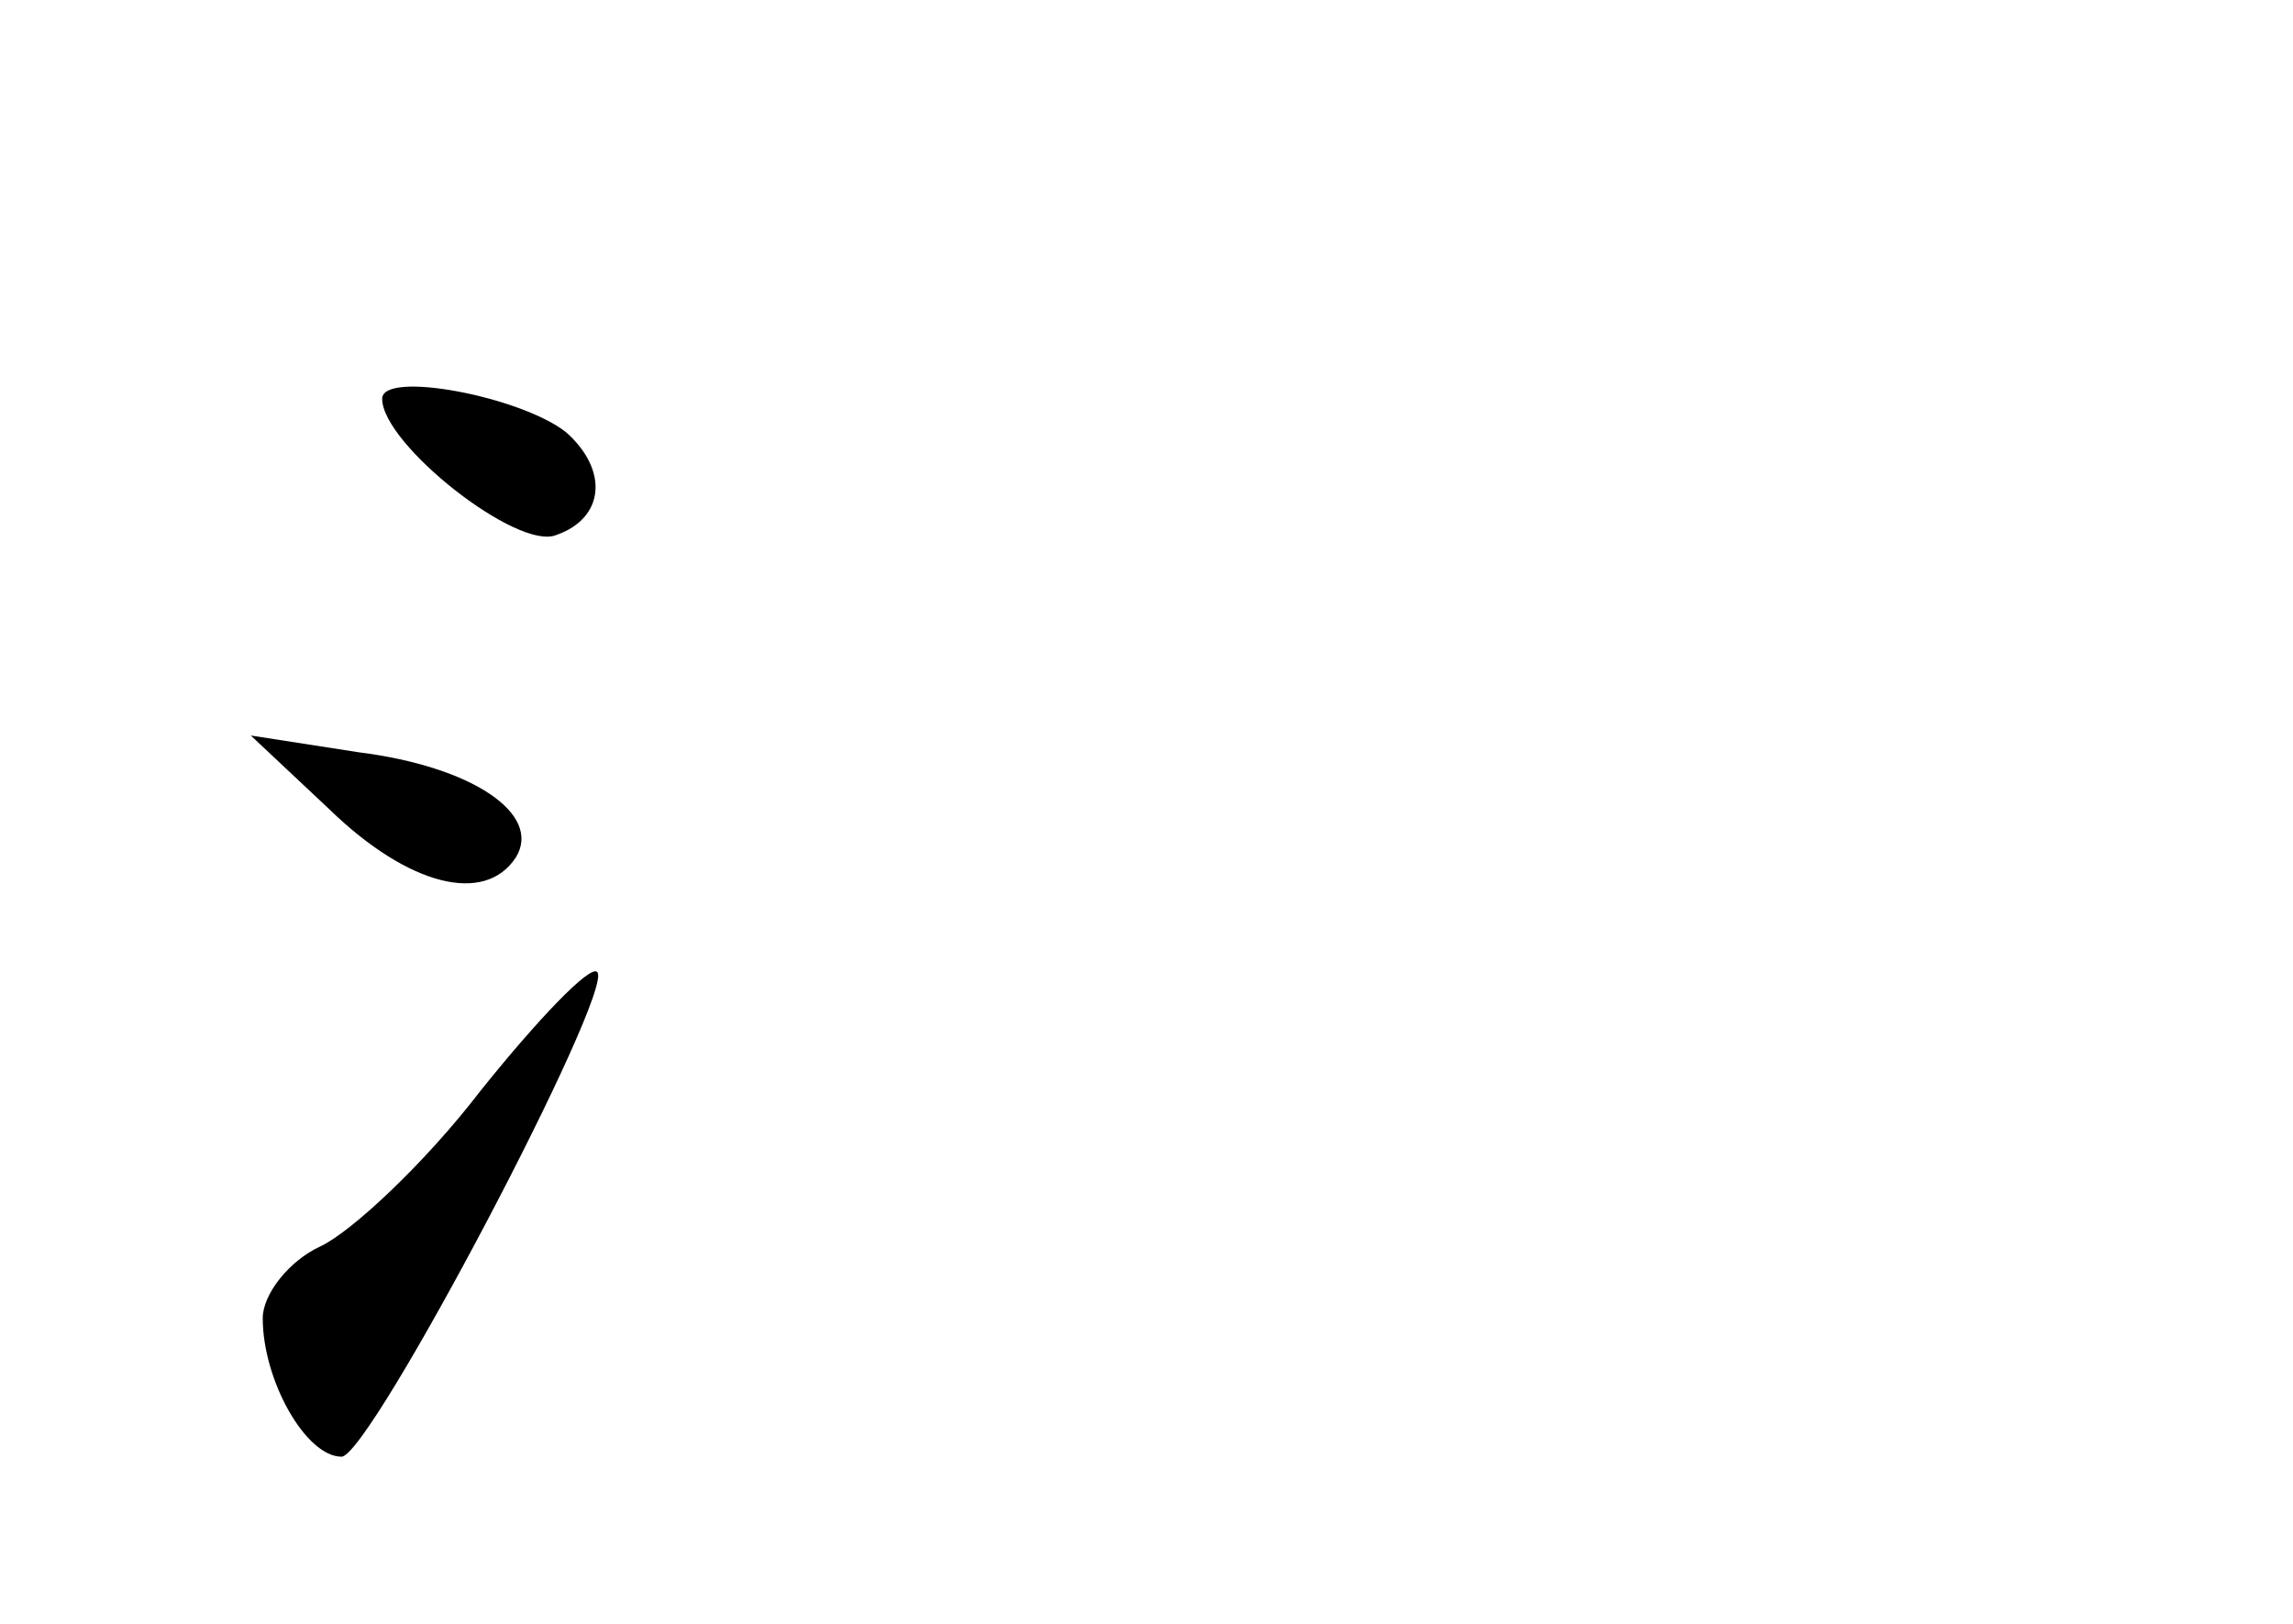 <?xml version="1.0" standalone="no"?>
<!DOCTYPE svg PUBLIC "-//W3C//DTD SVG 20010904//EN"
 "http://www.w3.org/TR/2001/REC-SVG-20010904/DTD/svg10.dtd">
<svg version="1.0" xmlns="http://www.w3.org/2000/svg"
 width="96pt" height="68pt" viewBox="0 0 96 68"
 preserveAspectRatio="xMidYMid meet">
<g transform="translate(0,68) scale(0.1,-0.1)"
fill="#000000" stroke="none">
<path d="M160 513 c0 -19 57 -64 73 -57 20 7 22 27 4 43 -19 15 -77 26 -77 14z"/>
<path d="M138 341 c33 -32 65 -40 78 -20 11 18 -18 38 -66 44 l-45 7 33 -31z"/>
<path d="M201 223 c-23 -30 -54 -59 -67 -65 -13 -6 -24 -20 -24 -30 0 -26 18
-58 33 -58 12 0 115 196 107 203 -3 3 -25 -20 -49 -50z"/>
</g>
</svg>
